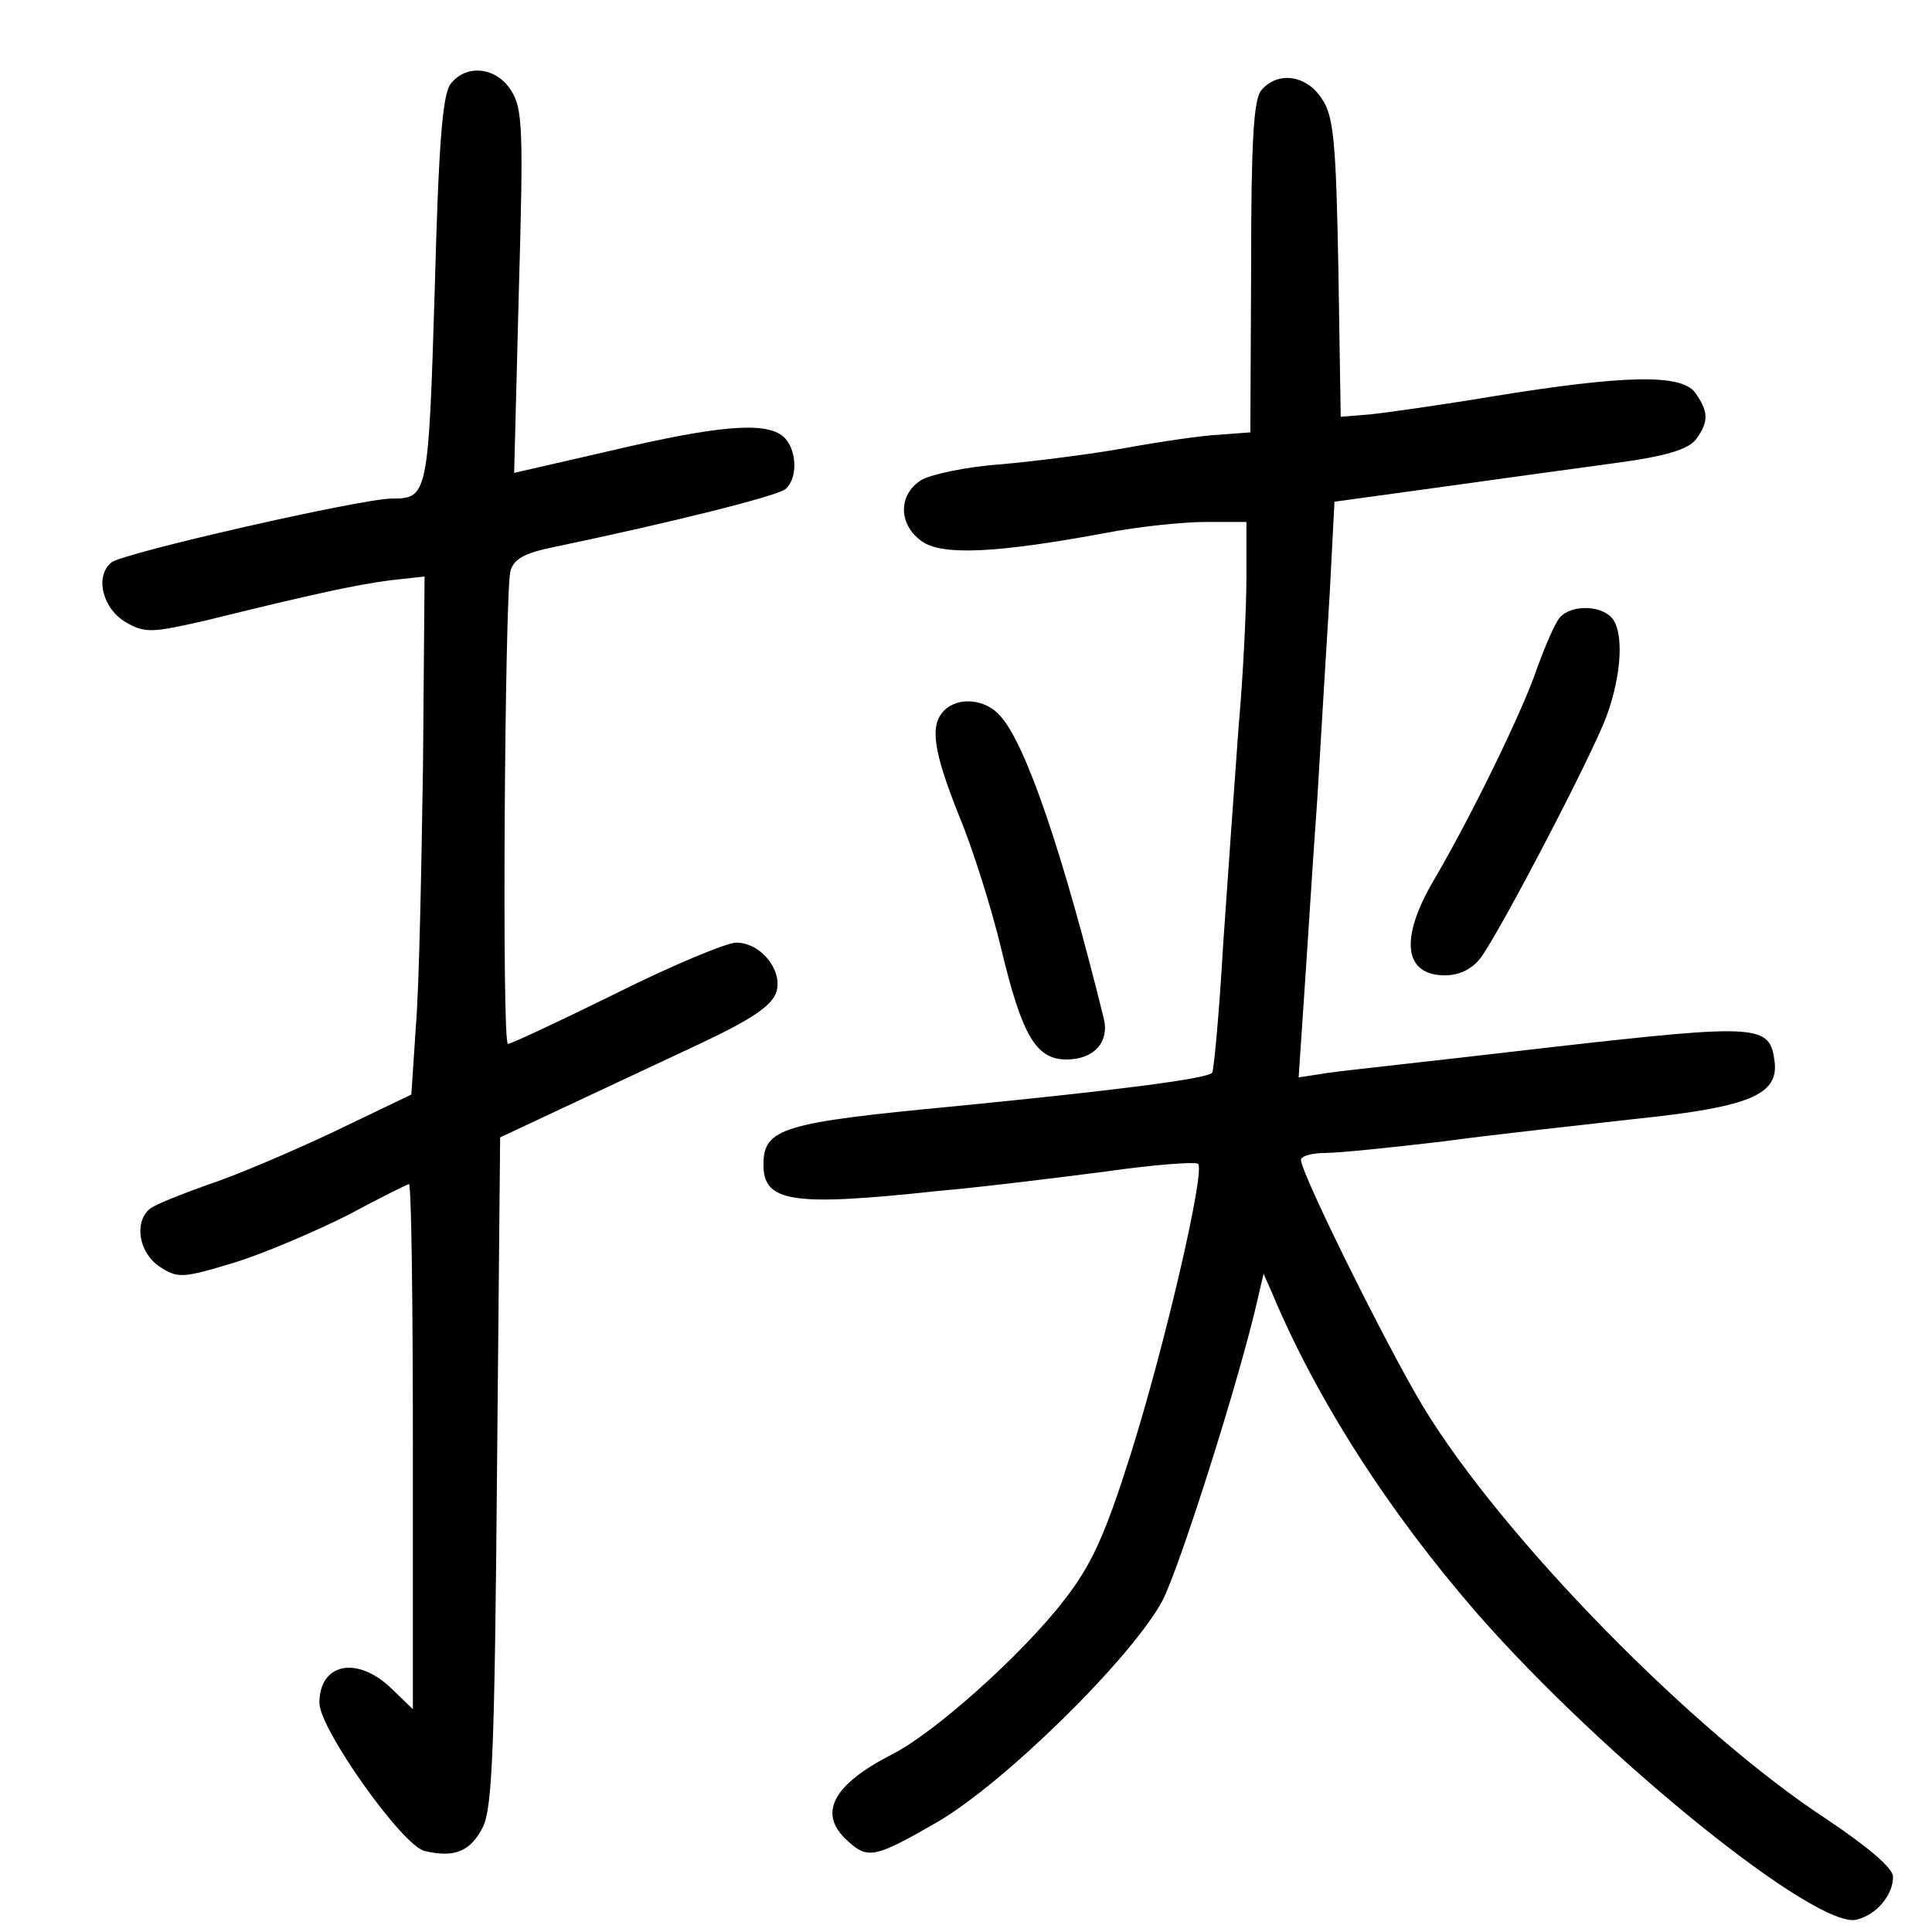 <?xml version="1.0" standalone="no"?>
<!DOCTYPE svg PUBLIC "-//W3C//DTD SVG 20010904//EN"
 "http://www.w3.org/TR/2001/REC-SVG-20010904/DTD/svg10.dtd">
<svg version="1.0" xmlns="http://www.w3.org/2000/svg"
 width="248pt" height="248pt" viewBox="0 0 248 248"
 preserveAspectRatio="xMidYMid meet">
<g transform="translate(0,248) scale(0.1,-0.1)"
fill="#000000" stroke="none">
<path d="M579 2373 c-11 -12 -16 -78 -21 -266 -8 -263 -9 -267 -55 -267 -39 0
-346 -70 -360 -82 -22 -18 -11 -60 19 -77 24 -14 34 -13 100 2 146 36 194 46
238 52 l45 5 -2 -242 c-2 -134 -5 -284 -9 -333 l-6 -90 -100 -48 c-55 -26
-128 -57 -162 -68 -33 -12 -67 -25 -74 -31 -20 -17 -14 -56 13 -74 23 -15 29
-15 95 5 39 12 104 40 146 61 41 22 77 40 79 40 3 0 5 -152 5 -337 l0 -337
-28 27 c-44 42 -92 32 -92 -19 0 -33 106 -183 135 -190 38 -9 59 -1 75 31 12
25 15 102 18 457 l4 428 81 38 c45 21 124 58 175 82 70 33 94 50 99 68 7 28
-21 62 -52 62 -12 0 -82 -29 -154 -65 -73 -36 -135 -65 -139 -65 -8 0 -4 570
3 606 4 16 17 24 57 32 153 32 284 65 296 74 17 14 15 53 -3 68 -23 19 -83 14
-223 -19 l-122 -28 6 233 c6 208 5 235 -10 258 -19 30 -57 34 -77 9z"/>
<path d="M1619 2364 c-10 -12 -13 -68 -13 -227 l-1 -212 -40 -3 c-22 -1 -76
-9 -120 -17 -44 -8 -116 -17 -160 -21 -44 -3 -90 -13 -102 -20 -31 -19 -30
-59 2 -80 27 -17 95 -14 235 12 41 8 99 14 128 14 l52 0 0 -70 c0 -38 -4 -125
-10 -192 -5 -68 -14 -195 -20 -282 -5 -88 -12 -161 -14 -163 -7 -8 -127 -23
-330 -43 -221 -21 -246 -28 -246 -75 0 -48 36 -54 222 -34 57 5 154 17 216 25
63 9 116 13 120 10 9 -10 -42 -231 -87 -374 -33 -104 -50 -141 -85 -186 -54
-70 -167 -171 -221 -198 -76 -39 -96 -76 -57 -111 26 -24 35 -22 115 24 86 50
249 210 289 284 22 42 100 287 123 390 l7 30 11 -25 c57 -136 149 -280 264
-412 162 -185 437 -407 487 -392 26 7 46 32 46 55 0 11 -32 38 -84 73 -172
112 -417 362 -519 530 -47 78 -157 300 -157 317 0 5 14 9 31 9 17 0 86 7 153
15 66 9 178 21 248 29 144 15 181 31 176 73 -6 48 -19 49 -285 19 -136 -16
-266 -30 -287 -33 l-39 -6 7 104 c4 57 11 172 17 254 5 83 12 202 16 265 l6
116 131 18 c72 10 173 24 225 31 69 9 98 18 108 31 17 23 16 36 -1 60 -18 24
-89 23 -261 -5 -66 -11 -137 -21 -157 -23 l-37 -3 -3 191 c-3 161 -6 195 -21
217 -20 31 -57 36 -78 11z"/>
<path d="M2002 1687 c-6 -7 -18 -35 -28 -62 -18 -55 -85 -192 -133 -274 -45
-76 -39 -123 14 -123 18 0 35 8 46 23 25 34 141 256 161 309 20 54 23 111 6
128 -16 16 -53 15 -66 -1z"/>
<path d="M1212 1568 c-19 -19 -14 -52 19 -135 18 -43 42 -120 54 -170 27 -113
45 -143 84 -143 35 0 55 22 48 52 -52 211 -100 353 -133 389 -19 22 -54 25
-72 7z"/>
</g>
</svg>
